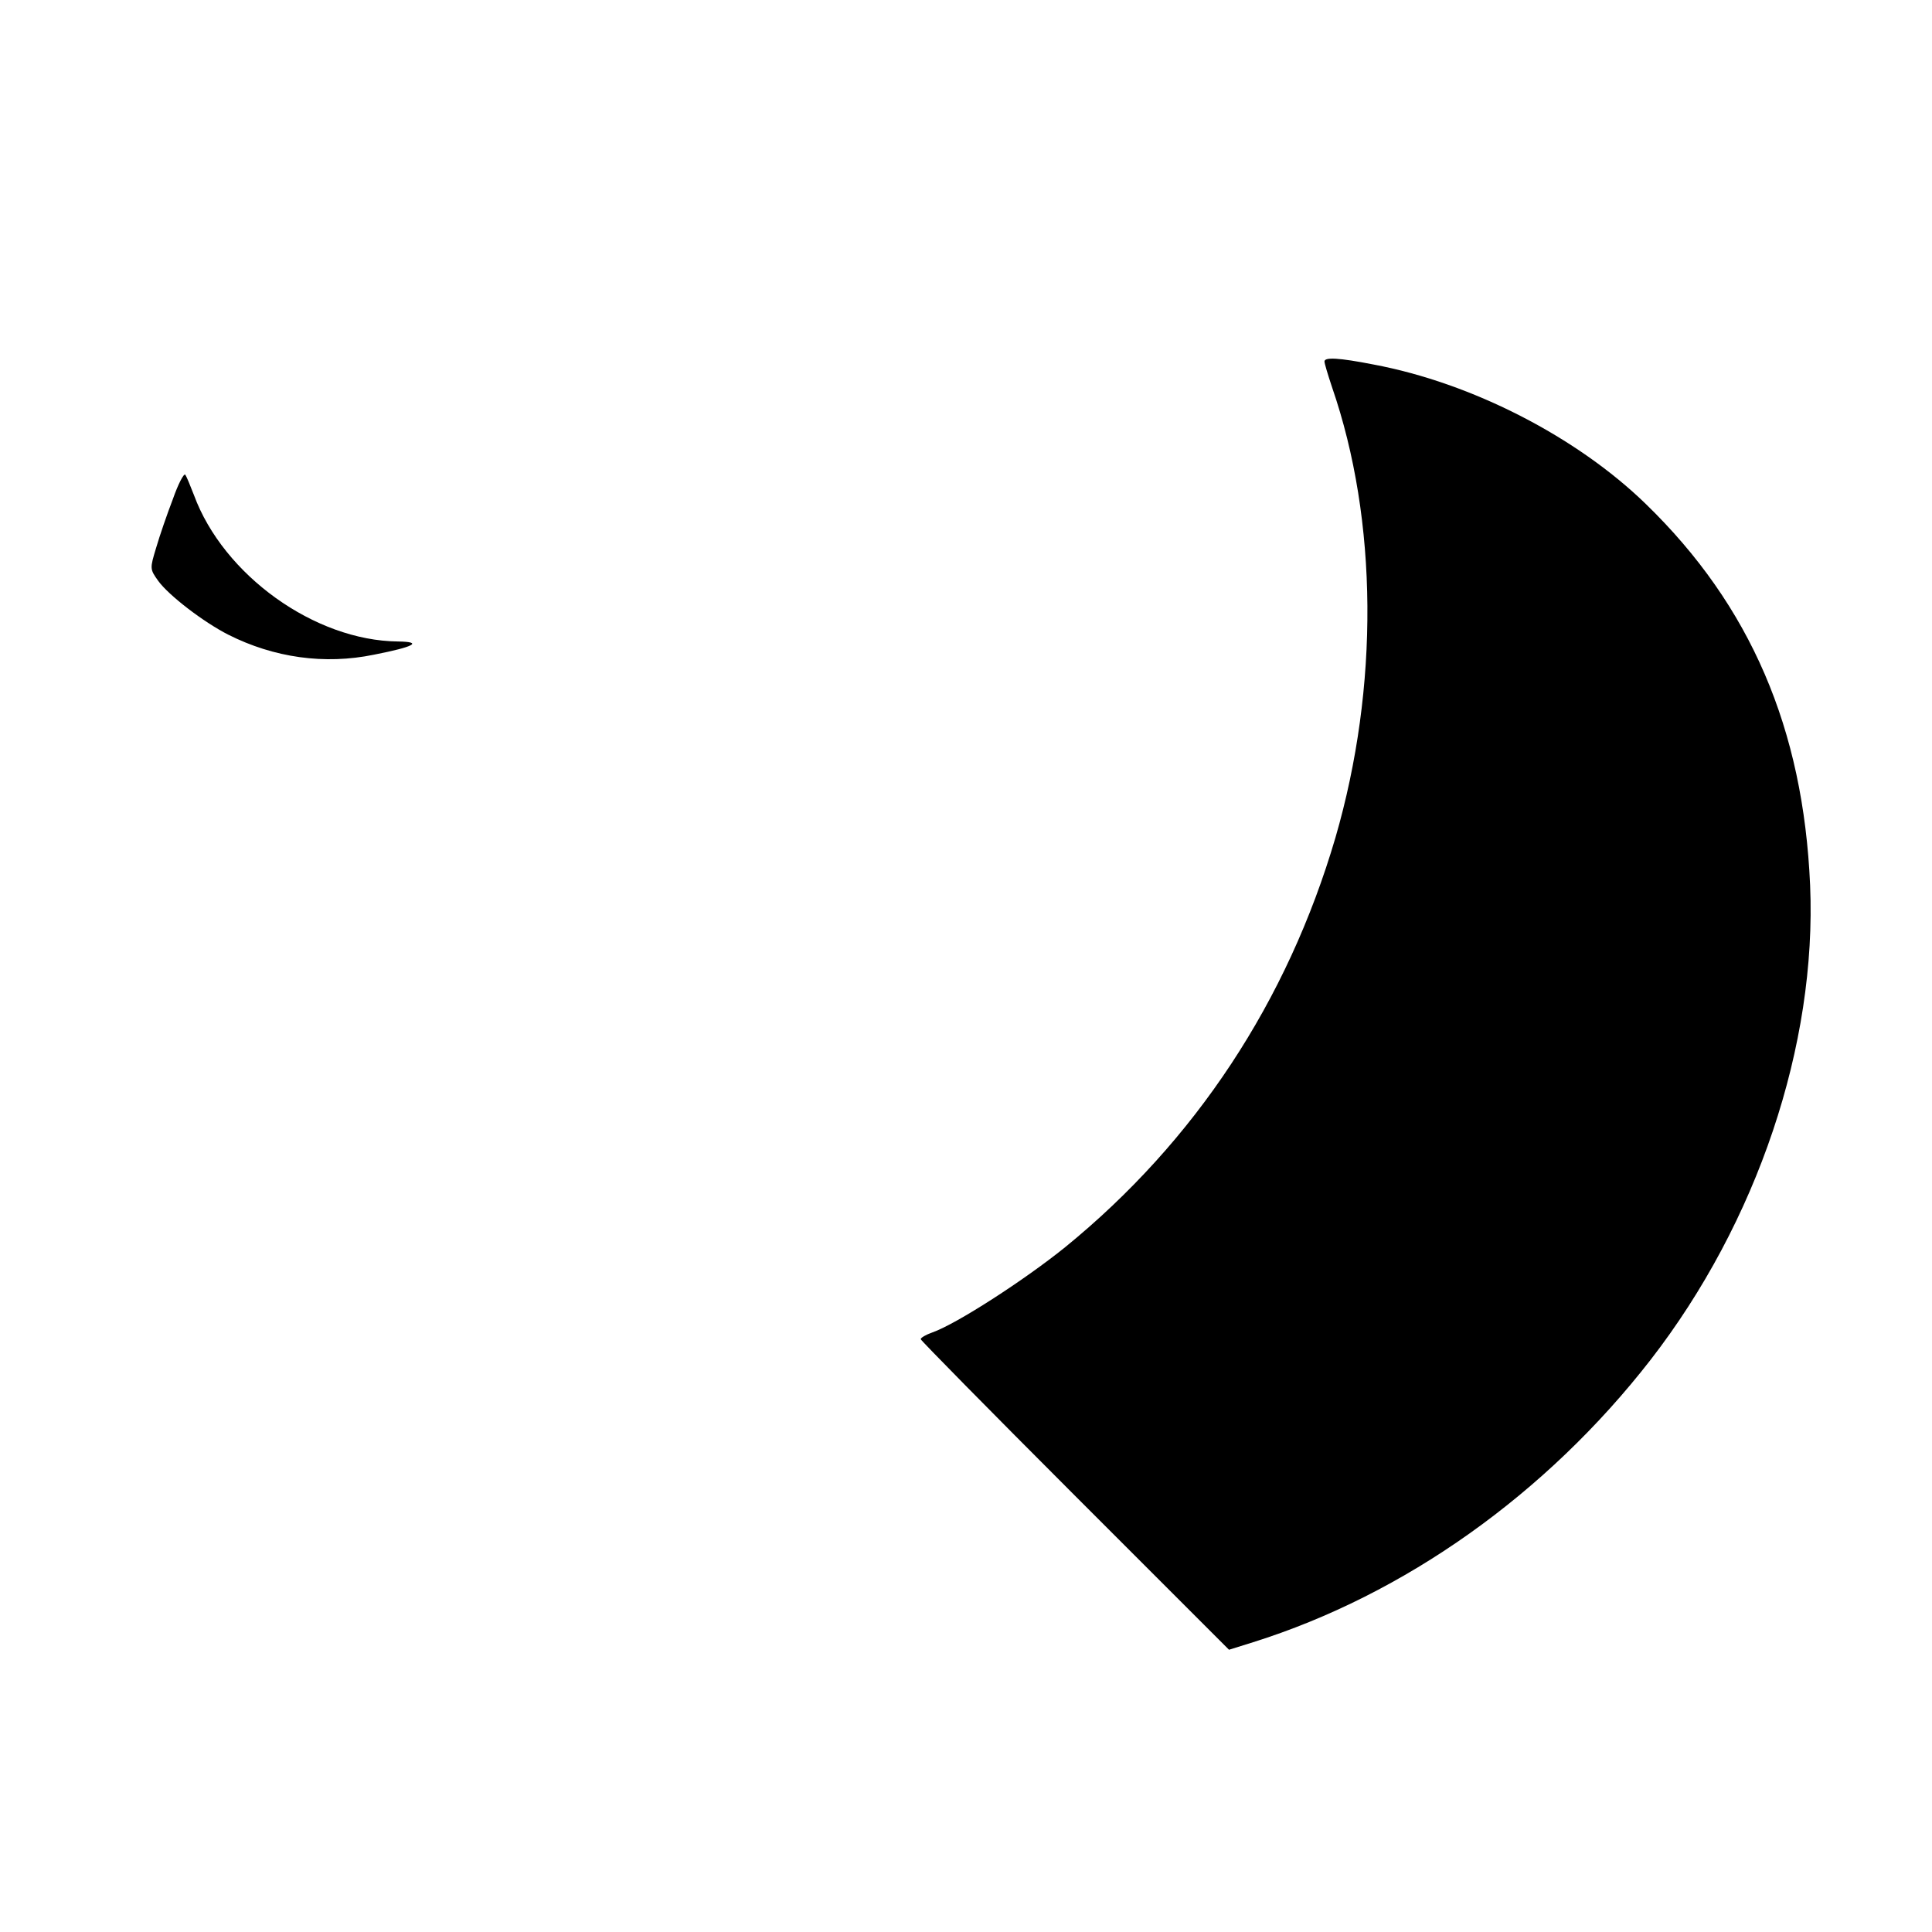 <?xml version="1.0" standalone="no"?>
<!DOCTYPE svg PUBLIC "-//W3C//DTD SVG 20010904//EN"
 "http://www.w3.org/TR/2001/REC-SVG-20010904/DTD/svg10.dtd">
<svg version="1.0" xmlns="http://www.w3.org/2000/svg"
 width="512pt" height="512pt" viewBox="0 0 512 512"
 preserveAspectRatio="xMidYMid meet">

<g transform="translate(0,512) scale(0.1,-0.1)"
fill="#000000" stroke="none">
<path d="M3510 4162 c0 -5 9 -35 20 -68 122 -353 125 -795 9 -1194 -127 -433
-371 -804 -716 -1085 -109 -88 -289 -204 -352 -226 -17 -6 -31 -14 -31 -18 0
-3 184 -190 408 -414 l409 -409 64 20 c401 126 777 393 1053 748 283 365 441
835 423 1258 -18 415 -158 741 -435 1010 -183 178 -461 321 -722 370 -92 18
-130 20 -130 8z"/>
<path d="M458 3797 c-15 -39 -35 -97 -44 -128 -17 -56 -17 -57 5 -88 28 -39
121 -110 186 -143 121 -61 255 -80 386 -53 107 21 131 34 64 35 -221 2 -463
176 -541 388 -10 26 -20 50 -23 54 -4 4 -19 -25 -33 -65z"/>
</g>
</svg>
